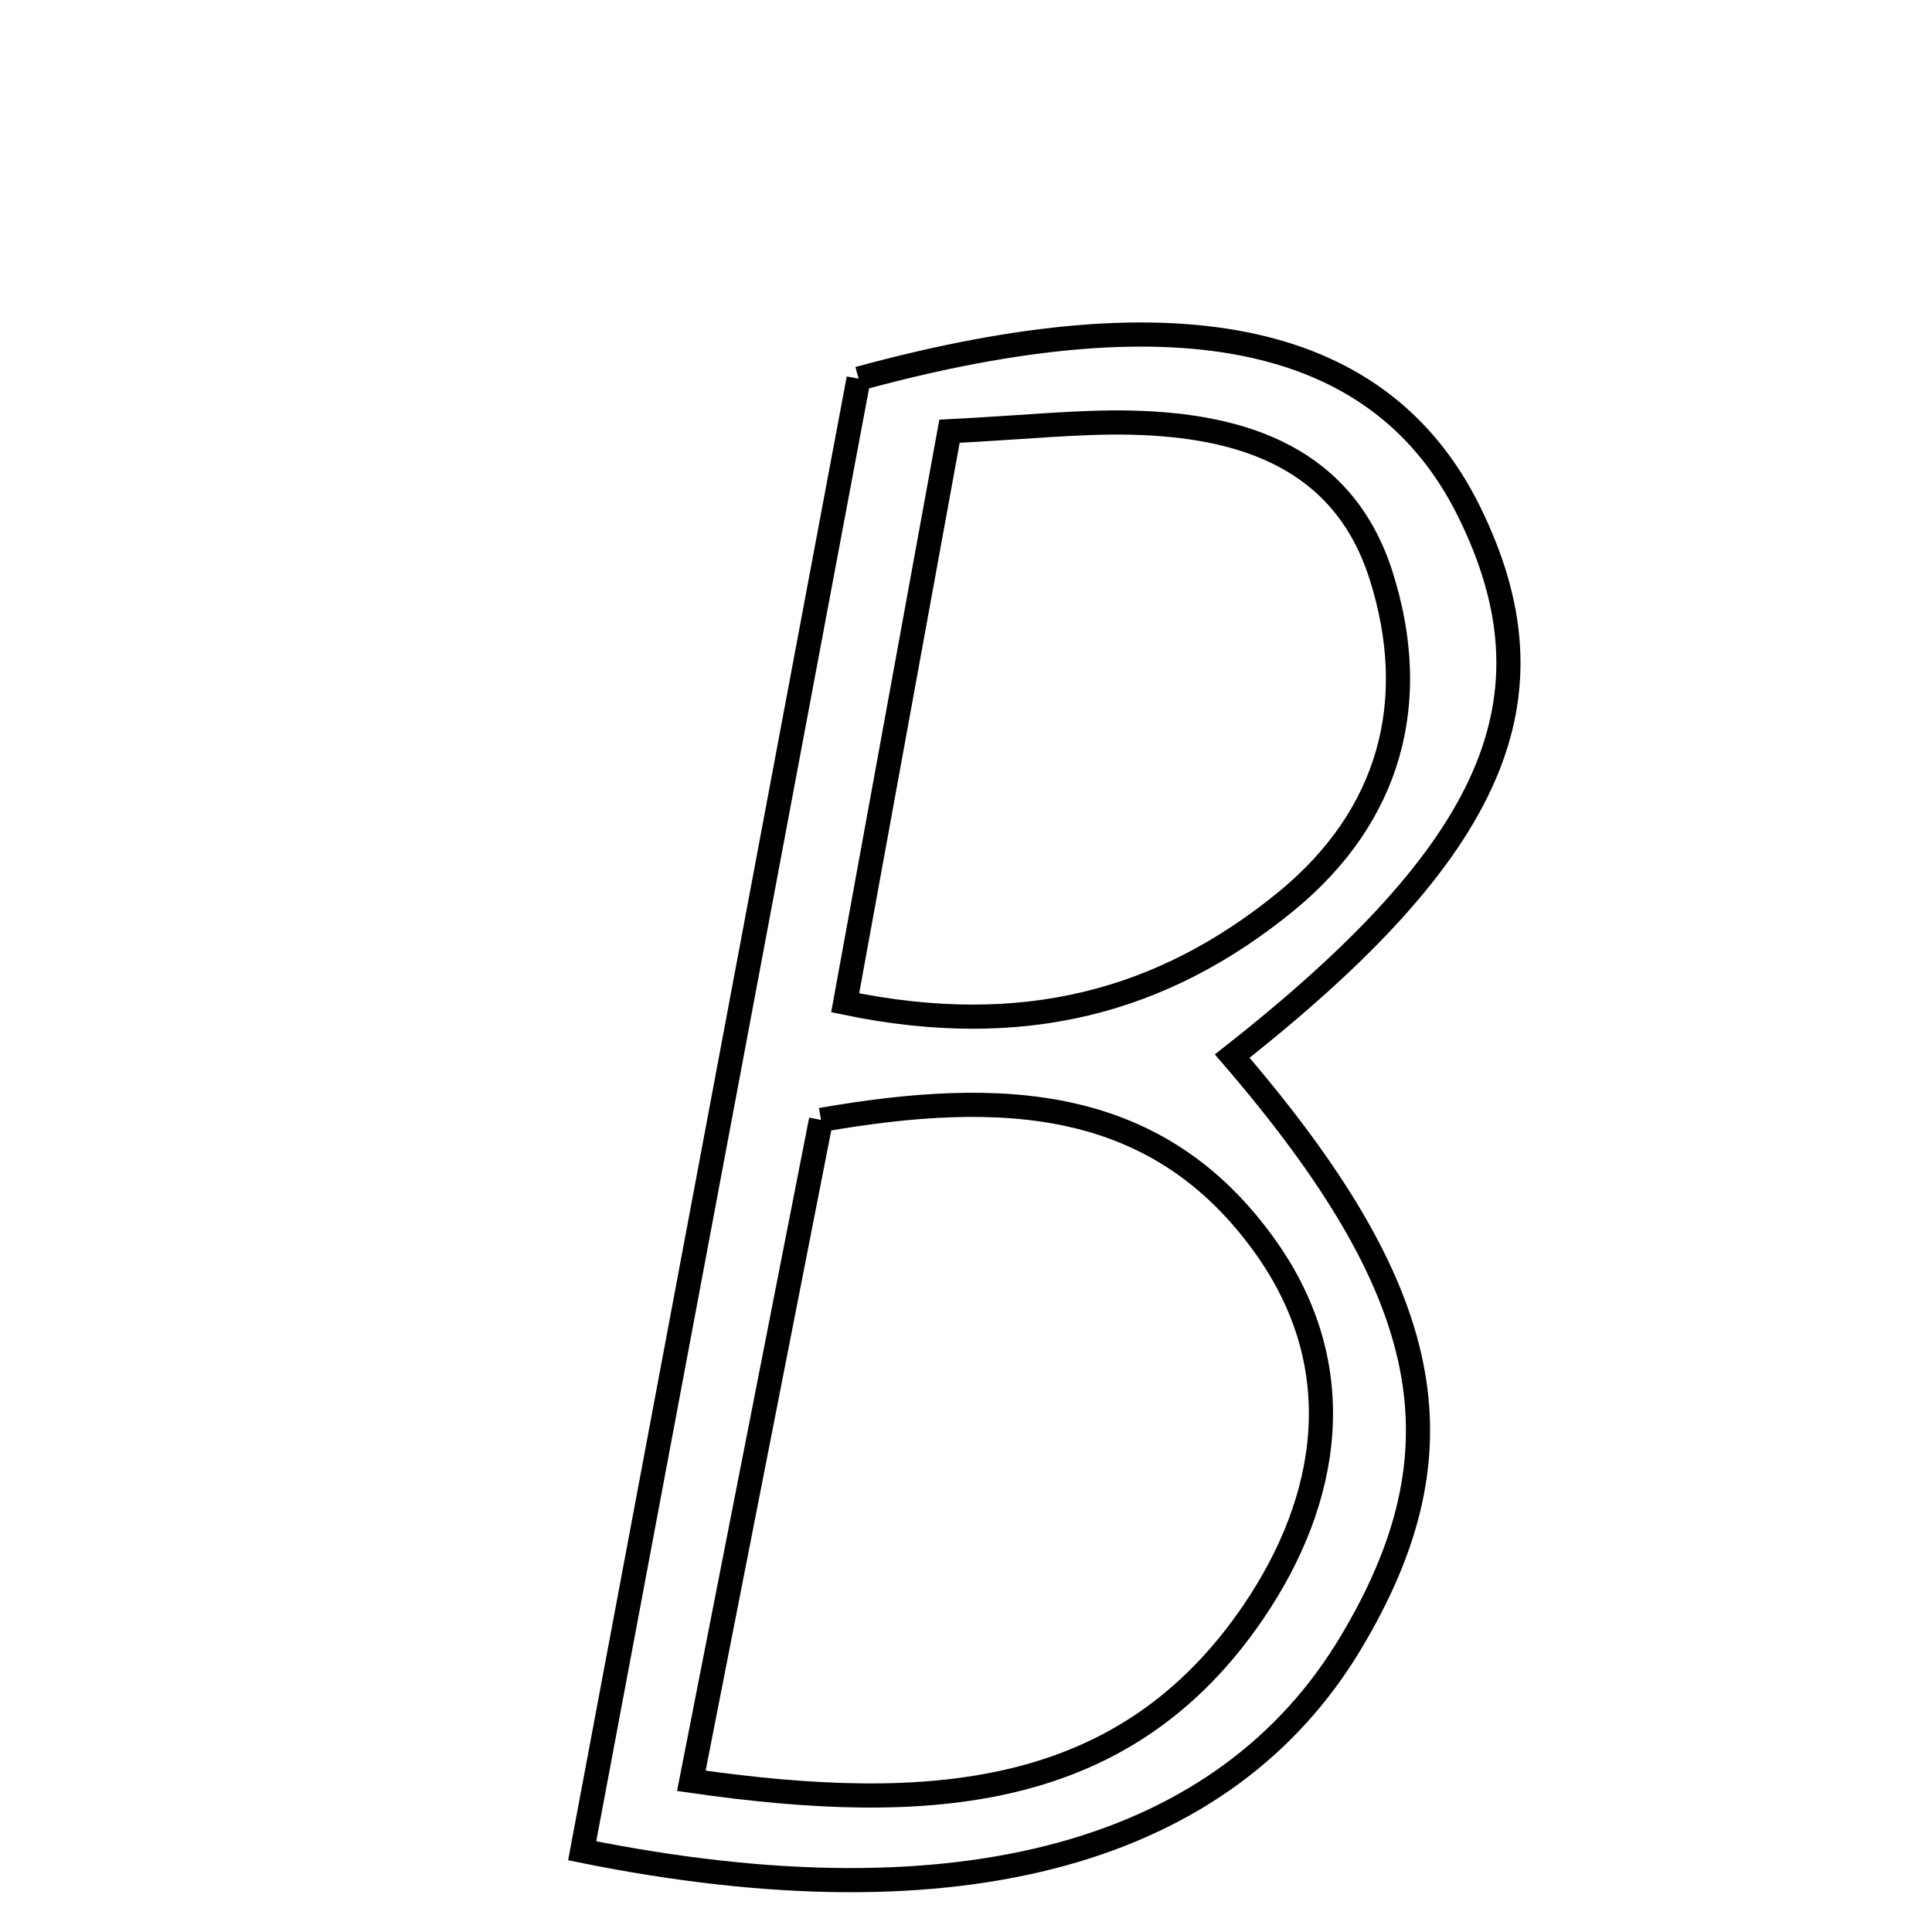 <svg xmlns="http://www.w3.org/2000/svg" viewBox="0.0 0.0 24.0 24.0" height="200px" width="200px"><path fill="none" stroke="black" stroke-width=".3" stroke-opacity="1.0"  filling="0" d="M10.666 4.704 C14.724 3.595 17.175 4.18 18.249 6.354 C19.393 8.672 18.578 10.547 15.307 13.119 C17.834 16.055 18.226 17.998 16.776 20.414 C15.226 22.996 11.966 23.949 7.232 22.991 C8.384 16.856 9.538 10.712 10.666 4.704"></path>
<path fill="none" stroke="black" stroke-width=".3" stroke-opacity="1.0"  filling="0" d="M14.046 5.25 C15.441 5.281 16.692 5.687 17.157 7.151 C17.653 8.715 17.272 10.137 15.974 11.199 C14.444 12.449 12.701 12.915 10.499 12.457 C10.927 10.113 11.339 7.855 11.795 5.357 C12.753 5.308 13.4 5.236 14.046 5.25"></path>
<path fill="none" stroke="black" stroke-width=".3" stroke-opacity="1.0"  filling="0" d="M10.199 13.912 C12.461 13.518 14.388 13.615 15.723 15.493 C16.789 16.993 16.515 18.632 15.573 20.02 C13.98 22.365 11.568 22.55 8.588 22.122 C9.156 19.225 9.678 16.569 10.199 13.912"></path></svg>